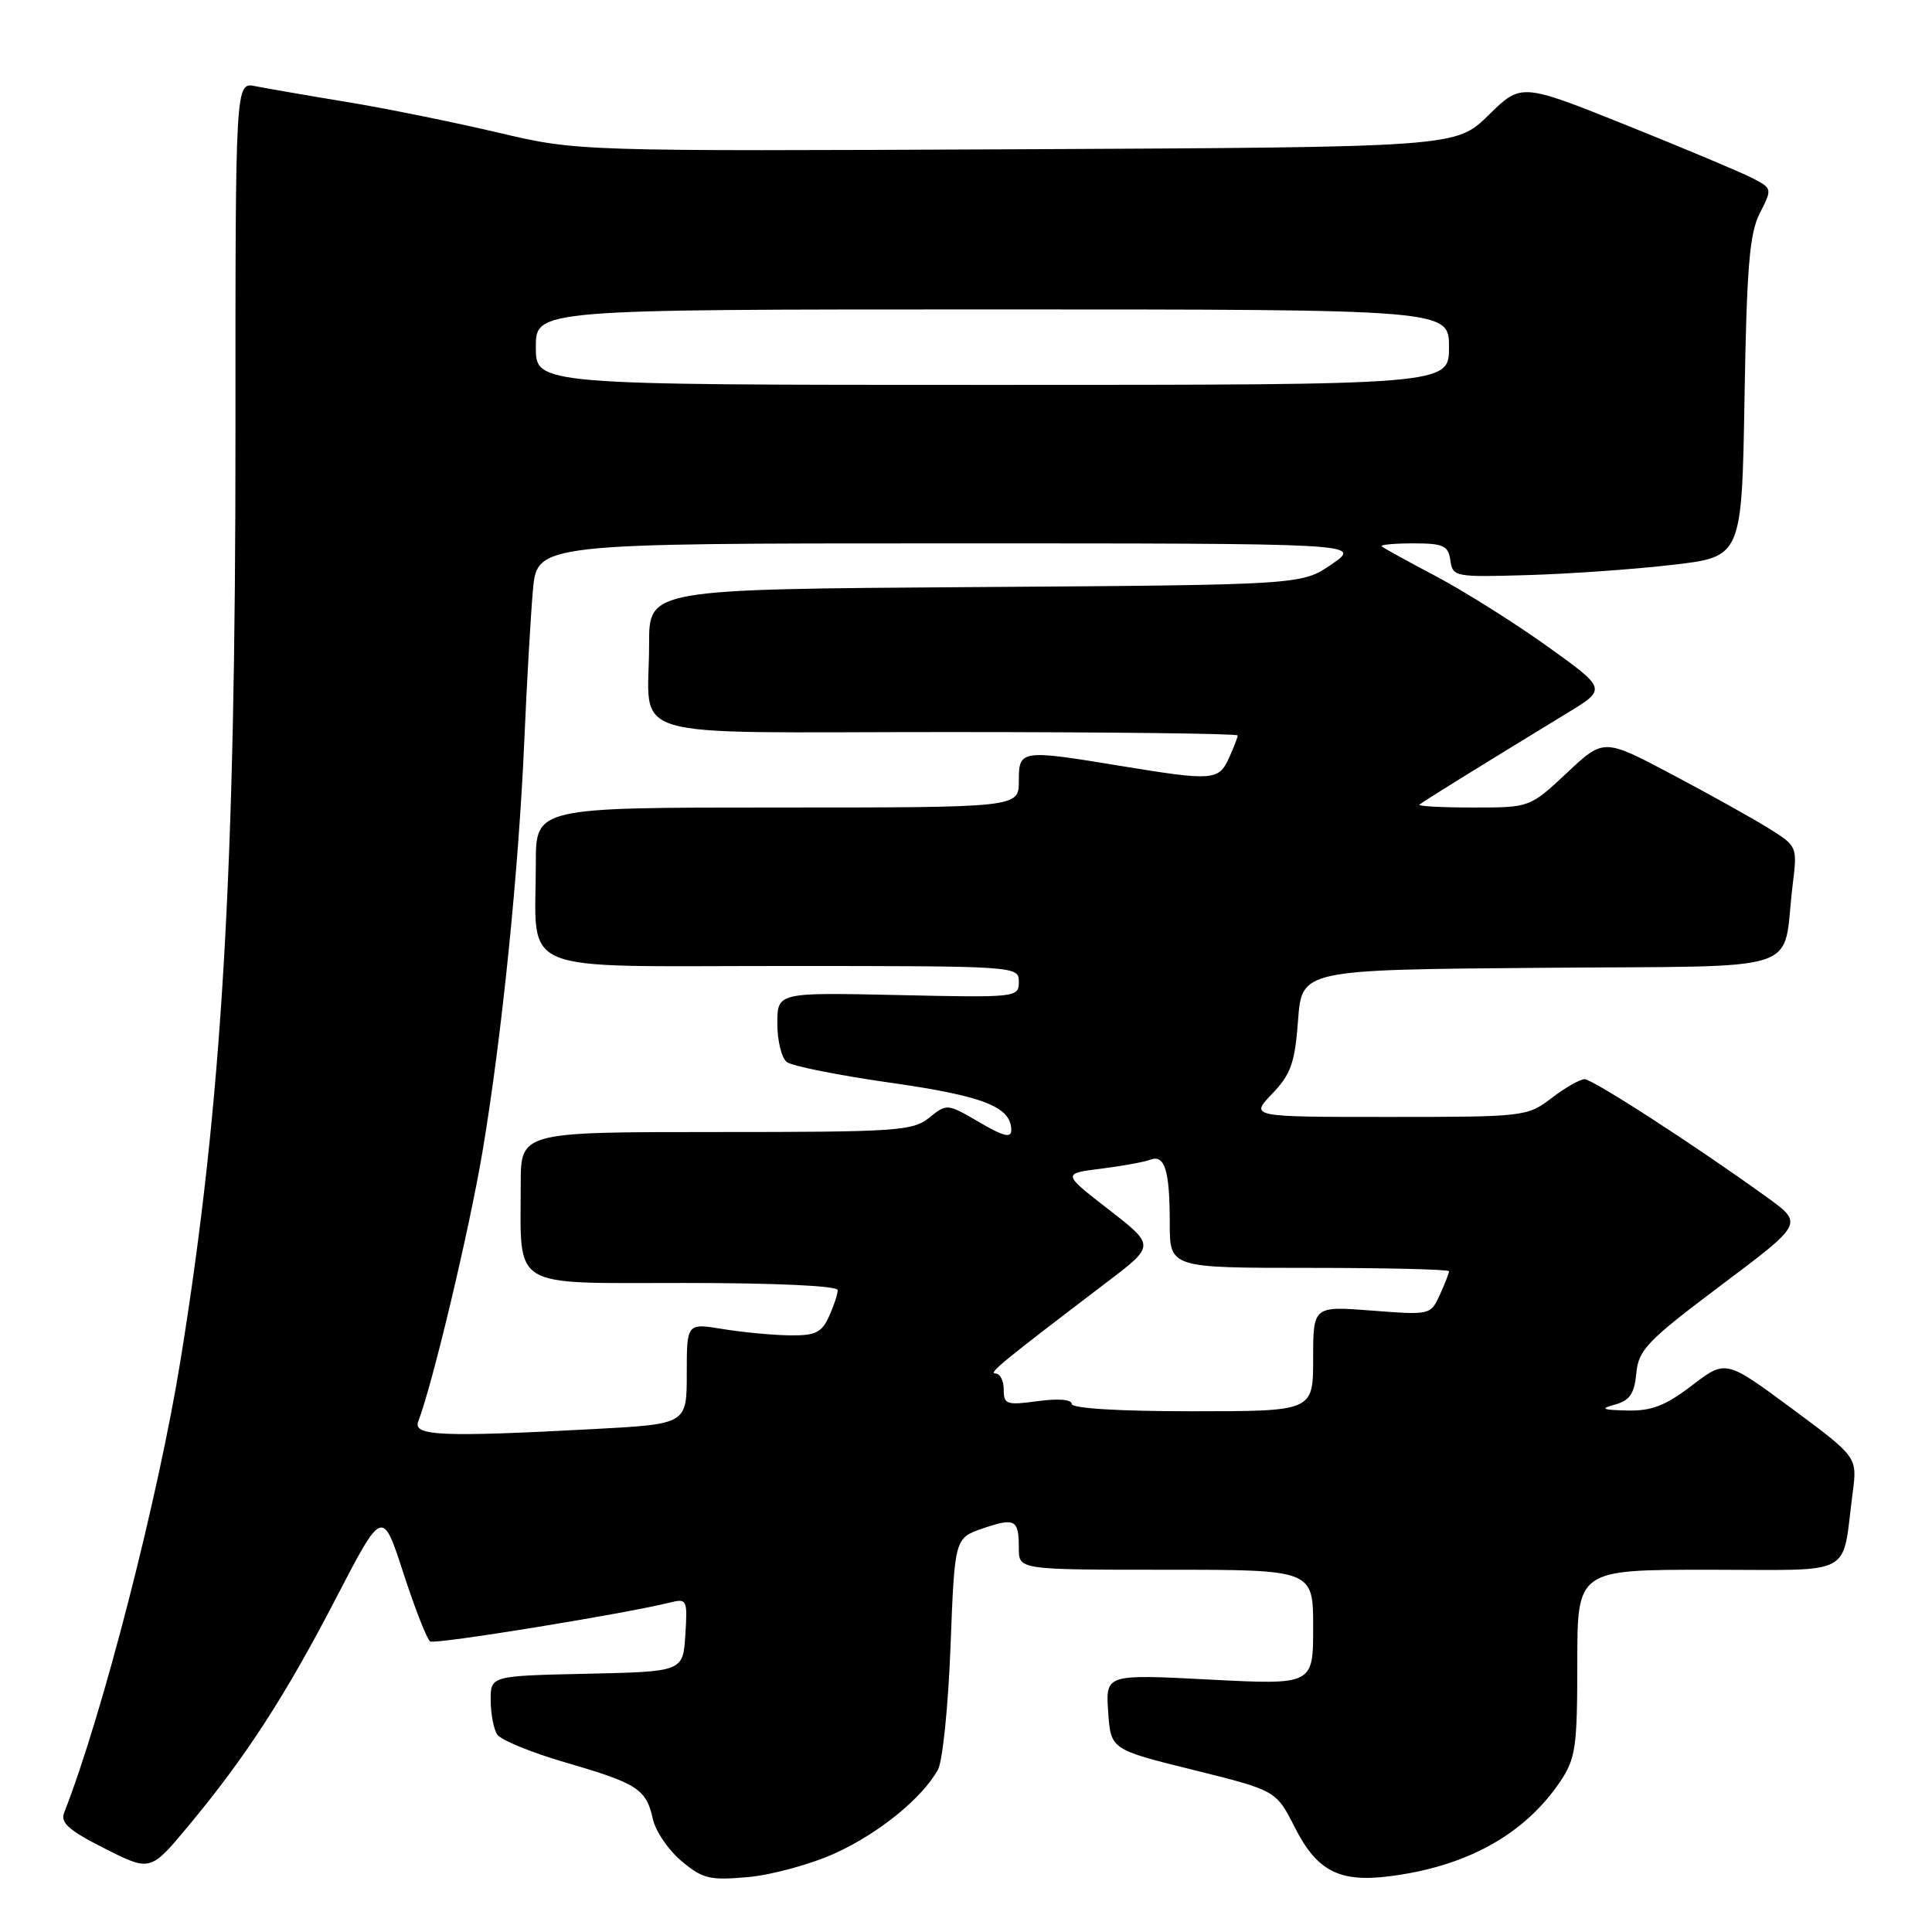 <?xml version="1.0" encoding="UTF-8" standalone="no"?>
<!DOCTYPE svg PUBLIC "-//W3C//DTD SVG 1.1//EN" "http://www.w3.org/Graphics/SVG/1.1/DTD/svg11.dtd" >
<svg xmlns="http://www.w3.org/2000/svg" xmlns:xlink="http://www.w3.org/1999/xlink" version="1.1" viewBox="0 0 256 256">
 <g >
 <path fill="currentColor"
d=" M 110.69 245.55 C 116.49 242.90 122.17 238.28 124.28 234.50 C 124.90 233.40 125.65 226.04 125.95 218.15 C 126.50 203.81 126.50 203.81 130.21 202.53 C 134.52 201.06 135.00 201.33 135.00 205.17 C 135.00 208.00 135.00 208.00 154.50 208.00 C 174.00 208.00 174.00 208.00 174.00 215.63 C 174.00 223.26 174.00 223.26 160.25 222.55 C 146.50 221.84 146.50 221.84 146.84 226.83 C 147.18 231.82 147.18 231.82 158.14 234.53 C 169.09 237.25 169.09 237.25 171.58 242.16 C 174.49 247.90 177.45 249.44 184.00 248.63 C 194.31 247.35 201.99 243.10 206.74 236.06 C 208.78 233.02 209.00 231.52 209.00 220.35 C 209.00 208.00 209.00 208.00 226.42 208.00 C 246.10 208.00 244.00 209.13 245.49 197.78 C 246.11 193.07 246.11 193.07 237.39 186.61 C 228.67 180.16 228.67 180.16 224.19 183.58 C 220.67 186.27 218.83 186.98 215.61 186.90 C 212.26 186.82 211.96 186.67 214.00 186.11 C 215.95 185.57 216.57 184.67 216.82 181.96 C 217.12 178.85 218.25 177.67 228.04 170.31 C 238.94 162.13 238.94 162.13 234.22 158.71 C 224.94 151.99 211.06 143.00 209.97 143.00 C 209.36 143.00 207.39 144.12 205.59 145.50 C 202.37 147.96 201.99 148.00 183.97 148.00 C 165.63 148.00 165.63 148.00 168.56 144.94 C 171.05 142.34 171.58 140.86 172.00 135.19 C 172.50 128.50 172.50 128.50 204.17 128.24 C 240.05 127.94 236.06 129.24 237.53 117.32 C 238.17 112.14 238.16 112.13 234.33 109.74 C 232.23 108.43 226.45 105.21 221.50 102.59 C 212.50 97.83 212.50 97.83 207.61 102.42 C 202.72 107.00 202.72 107.00 195.19 107.00 C 191.05 107.00 187.85 106.83 188.08 106.62 C 188.47 106.26 195.78 101.73 207.70 94.46 C 212.91 91.29 212.91 91.29 205.00 85.62 C 200.65 82.51 194.03 78.35 190.30 76.37 C 186.56 74.40 183.31 72.61 183.08 72.39 C 182.85 72.18 184.74 72.00 187.26 72.00 C 191.27 72.00 191.90 72.29 192.18 74.25 C 192.49 76.44 192.79 76.49 202.50 76.20 C 208.00 76.04 216.62 75.43 221.65 74.84 C 230.80 73.78 230.80 73.78 231.16 52.64 C 231.45 35.36 231.82 30.90 233.19 28.24 C 234.84 25.00 234.84 24.97 232.18 23.59 C 230.71 22.83 223.22 19.69 215.54 16.60 C 201.57 11.00 201.57 11.00 197.25 15.25 C 192.92 19.50 192.92 19.50 134.71 19.78 C 76.50 20.05 76.50 20.05 66.00 17.57 C 60.22 16.21 51.23 14.38 46.00 13.52 C 40.77 12.66 35.30 11.71 33.84 11.42 C 31.19 10.88 31.19 10.88 31.20 57.19 C 31.22 115.68 29.43 146.11 23.96 180.00 C 21.01 198.34 13.56 227.31 8.50 240.19 C 7.97 241.52 9.14 242.55 13.88 244.94 C 19.93 247.99 19.93 247.99 24.95 241.96 C 32.57 232.81 37.82 224.70 44.56 211.70 C 50.68 199.91 50.68 199.91 53.46 208.47 C 54.99 213.18 56.59 217.24 57.00 217.50 C 57.67 217.92 82.83 213.83 88.75 212.35 C 91.03 211.78 91.11 211.94 90.81 216.63 C 90.50 221.50 90.50 221.50 77.75 221.78 C 65.00 222.06 65.00 222.06 65.02 225.28 C 65.02 227.05 65.41 229.10 65.87 229.82 C 66.33 230.55 70.43 232.23 74.97 233.55 C 84.48 236.31 85.64 237.07 86.51 241.04 C 86.86 242.64 88.56 245.14 90.29 246.59 C 93.11 248.96 94.03 249.18 99.16 248.72 C 102.31 248.43 107.50 247.01 110.69 245.55 Z  M 55.42 188.35 C 57.33 183.37 62.20 162.92 63.95 152.50 C 66.50 137.31 68.73 115.38 69.48 98.00 C 69.80 90.58 70.31 81.69 70.61 78.25 C 71.16 72.00 71.16 72.00 125.81 72.00 C 180.46 72.00 180.46 72.00 176.48 74.75 C 172.50 77.50 172.50 77.50 129.25 77.79 C 86.00 78.08 86.00 78.08 86.01 85.29 C 86.04 98.36 81.43 97.00 125.62 97.00 C 146.73 97.00 164.00 97.20 164.00 97.45 C 164.00 97.70 163.48 99.05 162.84 100.45 C 161.48 103.44 160.71 103.49 148.50 101.49 C 135.22 99.30 135.00 99.34 135.00 103.50 C 135.00 107.00 135.00 107.00 103.00 107.00 C 71.00 107.00 71.00 107.00 71.00 114.38 C 71.00 129.33 67.80 128.00 103.62 128.00 C 134.85 128.00 135.00 128.01 135.00 130.10 C 135.00 132.17 134.71 132.20 119.00 131.85 C 103.00 131.50 103.00 131.50 103.00 135.63 C 103.00 137.90 103.56 140.19 104.25 140.72 C 104.94 141.26 111.12 142.49 118.00 143.47 C 130.33 145.22 134.00 146.67 134.00 149.75 C 134.00 150.84 132.96 150.58 129.74 148.69 C 125.52 146.22 125.45 146.22 123.13 148.10 C 120.95 149.86 118.85 150.00 94.89 150.00 C 69.00 150.00 69.00 150.00 69.00 156.88 C 69.00 170.99 67.37 170.00 90.62 170.00 C 102.87 170.00 111.00 170.38 111.00 170.95 C 111.00 171.48 110.48 173.05 109.84 174.45 C 108.86 176.60 108.03 176.99 104.59 176.94 C 102.34 176.91 98.36 176.53 95.75 176.10 C 91.00 175.32 91.00 175.32 91.00 182.00 C 91.00 188.69 91.00 188.69 78.84 189.35 C 58.50 190.44 54.68 190.28 55.42 188.35 Z  M 142.00 186.02 C 142.00 185.43 140.19 185.29 137.50 185.66 C 133.38 186.22 133.00 186.09 133.00 184.14 C 133.00 182.96 132.52 182.00 131.92 182.00 C 130.89 182.00 132.69 180.53 146.78 169.81 C 153.05 165.04 153.05 165.04 146.91 160.27 C 140.76 155.50 140.76 155.50 145.87 154.86 C 148.68 154.51 151.62 153.97 152.41 153.67 C 154.34 152.93 155.00 155.07 155.00 162.08 C 155.00 168.00 155.00 168.00 173.50 168.00 C 183.68 168.00 192.00 168.20 192.00 168.45 C 192.00 168.70 191.45 170.11 190.78 171.58 C 189.57 174.24 189.49 174.26 181.78 173.66 C 174.00 173.06 174.00 173.06 174.00 180.03 C 174.00 187.00 174.00 187.00 158.00 187.00 C 148.21 187.00 142.00 186.62 142.00 186.02 Z  M 71.00 46.00 C 71.00 41.00 71.00 41.00 131.50 41.00 C 192.00 41.00 192.00 41.00 192.00 46.00 C 192.00 51.00 192.00 51.00 131.50 51.00 C 71.00 51.00 71.00 51.00 71.00 46.00 Z "/>
</g>
</svg>